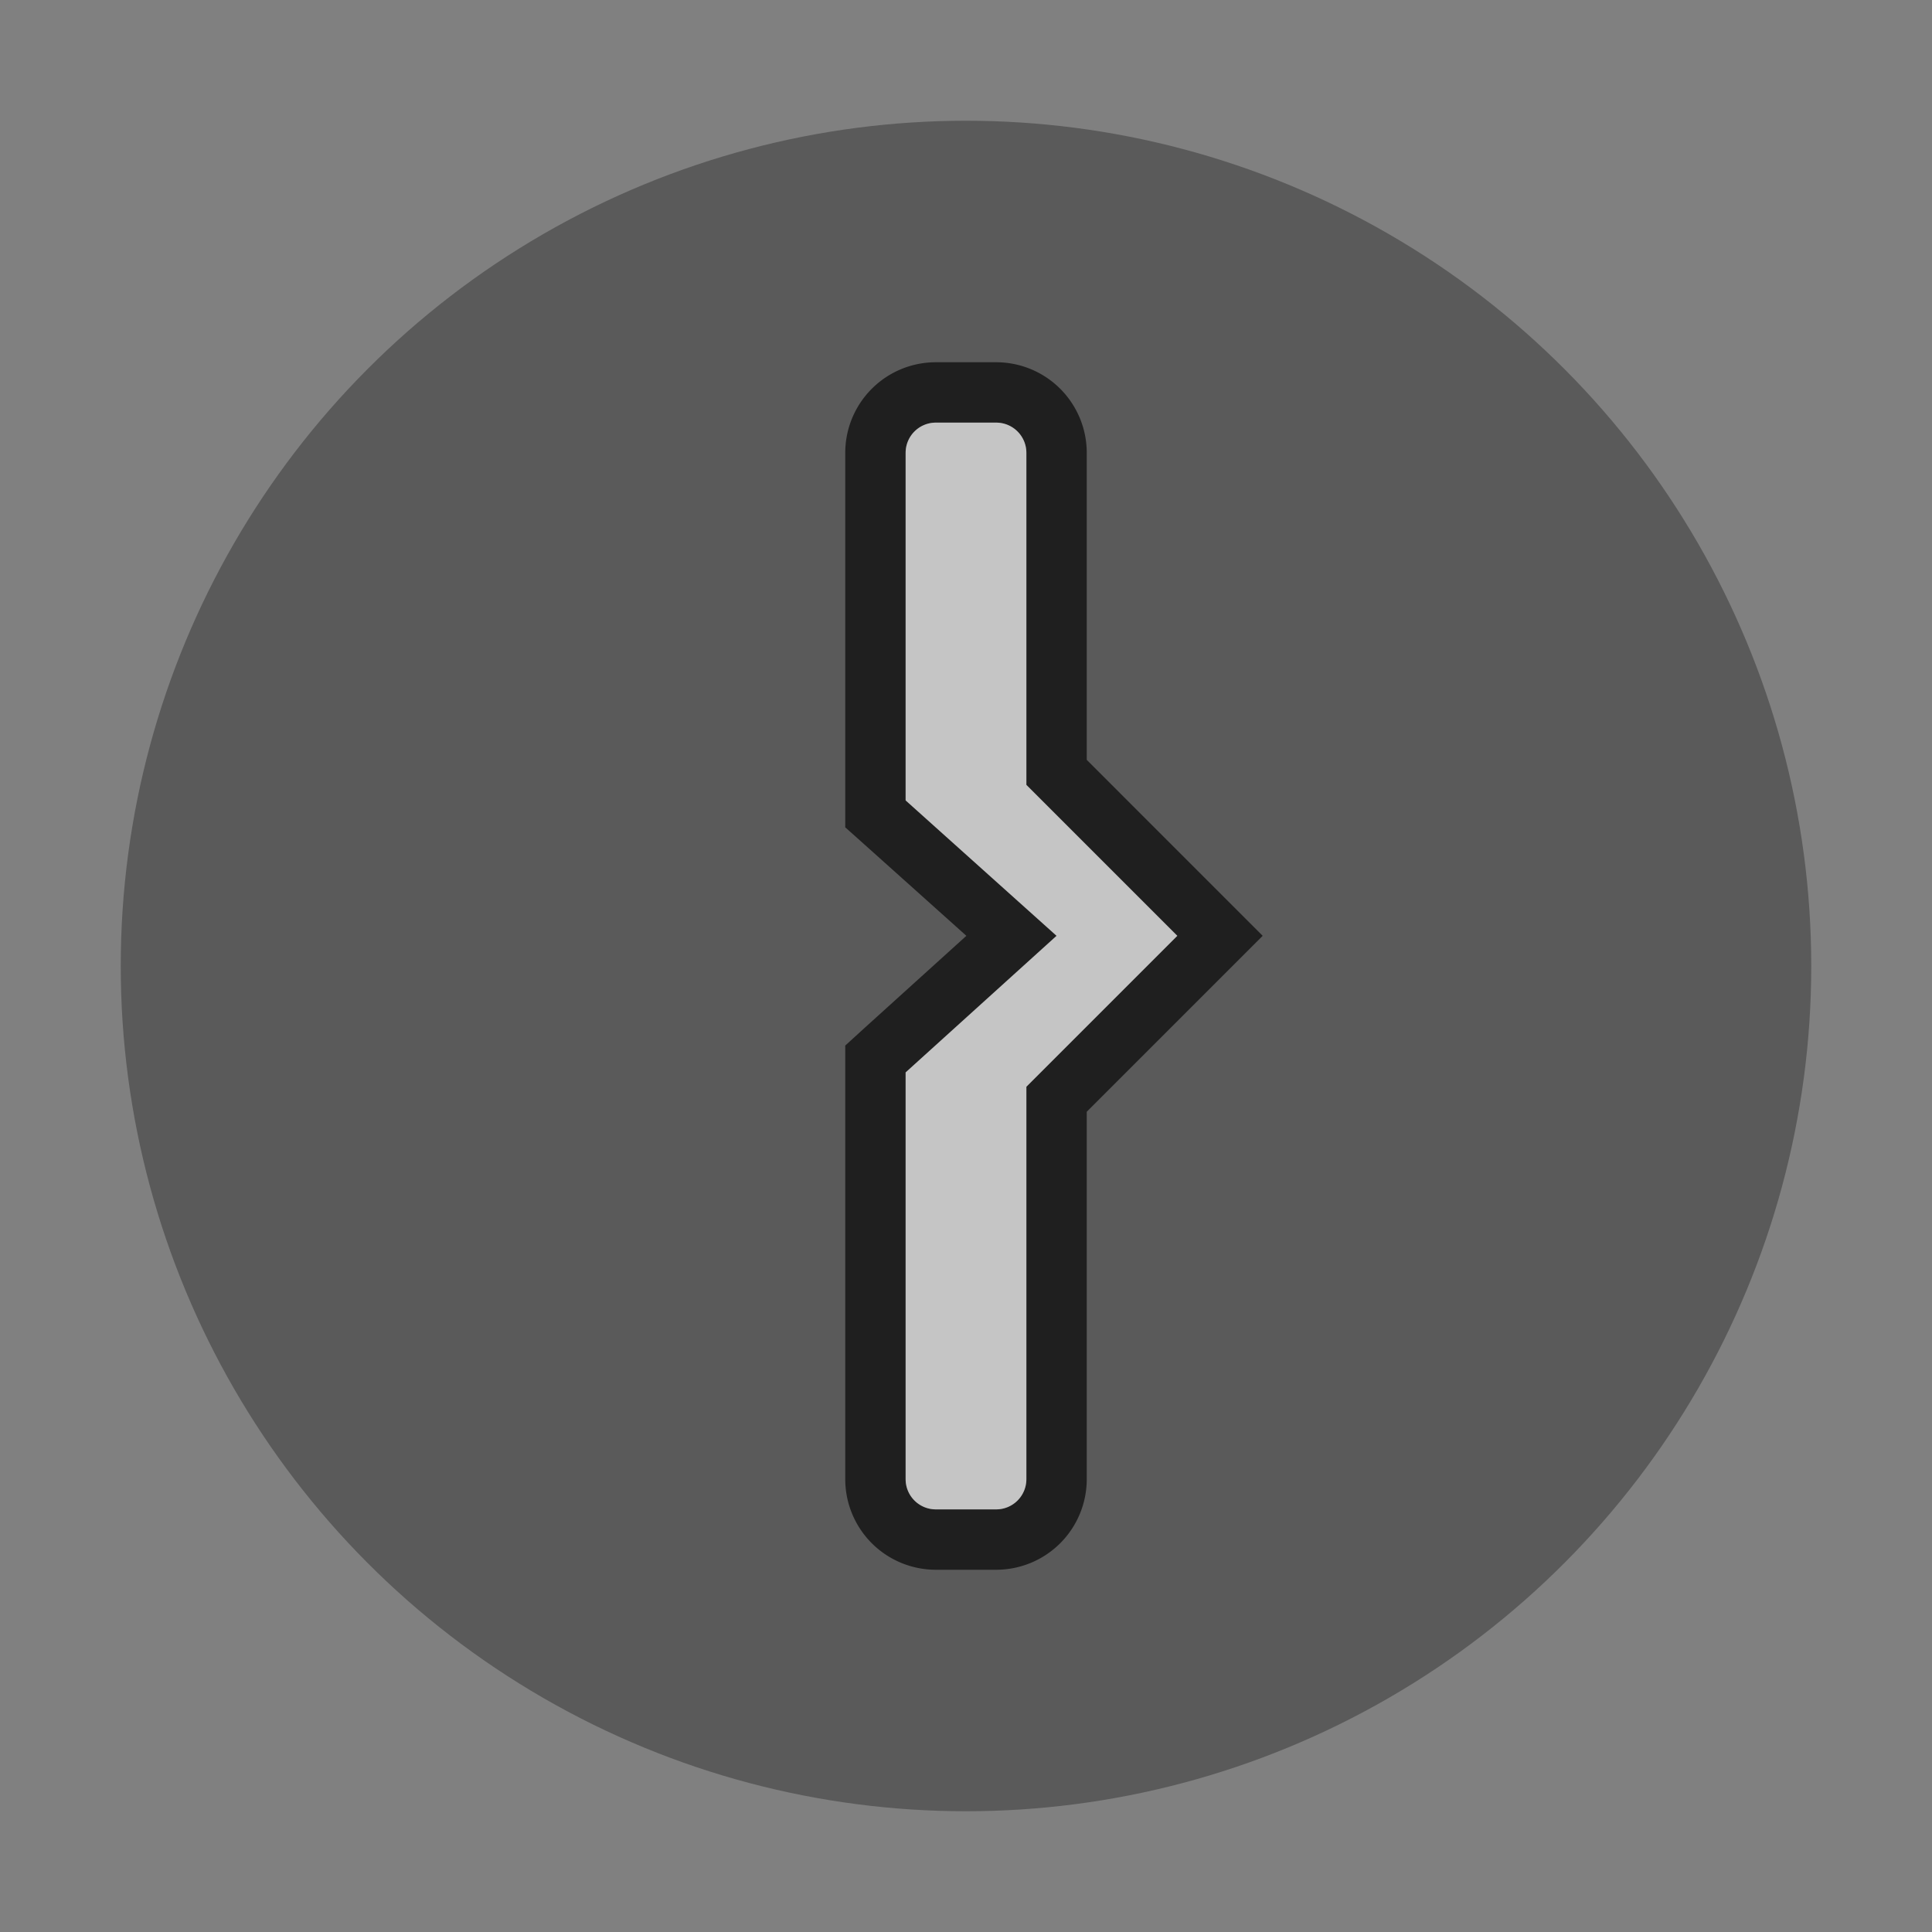<svg id="S_SetOutMark_32x32_N_D_2x" data-name="S_SetOutMark_32x32_N_D@2x" xmlns="http://www.w3.org/2000/svg" width="64" height="64" viewBox="0 0 64 64">
  <rect x="0" y="0" width="64" height="64" fill="#808080" stroke="none"/>
  <defs>
    <style>
      .cls-1 {
        opacity: 0.3;
      }

      .background, .fill {
        opacity: 0.65;
      }

      .fill {
        fill: #fff;
        fill-rule: evenodd;
      }

      
    </style>
  </defs>
  <title>S_SetOutMark_32x32_N_D@2x</title>
  <circle class="cls-1" cx="32" cy="32" r="28"/>
  <path id="Fill" class="background" d="M33,14a1,1,0,0,1,1,1V26l5,5-5,5V49a1,1,0,0,1-1,1H31a1,1,0,0,1-1-1V35.525L35,31l-5-4.486V15a1,1,0,0,1,1-1h2Zm0-2H31a3,3,0,0,0-3,3V27.407L28.664,28l3.348,3-3.354,3.035-0.658.6V49a3,3,0,0,0,3,3h2a3,3,0,0,0,3-3V36.828l4.414-4.414L41.828,31l-1.414-1.414L36,25.171V15A3,3,0,0,0,33,12Z"/>
  <path id="Fill-2" data-name="Fill" class="fill" d="M39,31l-5,5V49a1,1,0,0,1-1,1H31a1,1,0,0,1-1-1V35.525L35,31l-5-4.486V15a1,1,0,0,1,1-1h2a1,1,0,0,1,1,1V26Z"/>
  </svg>